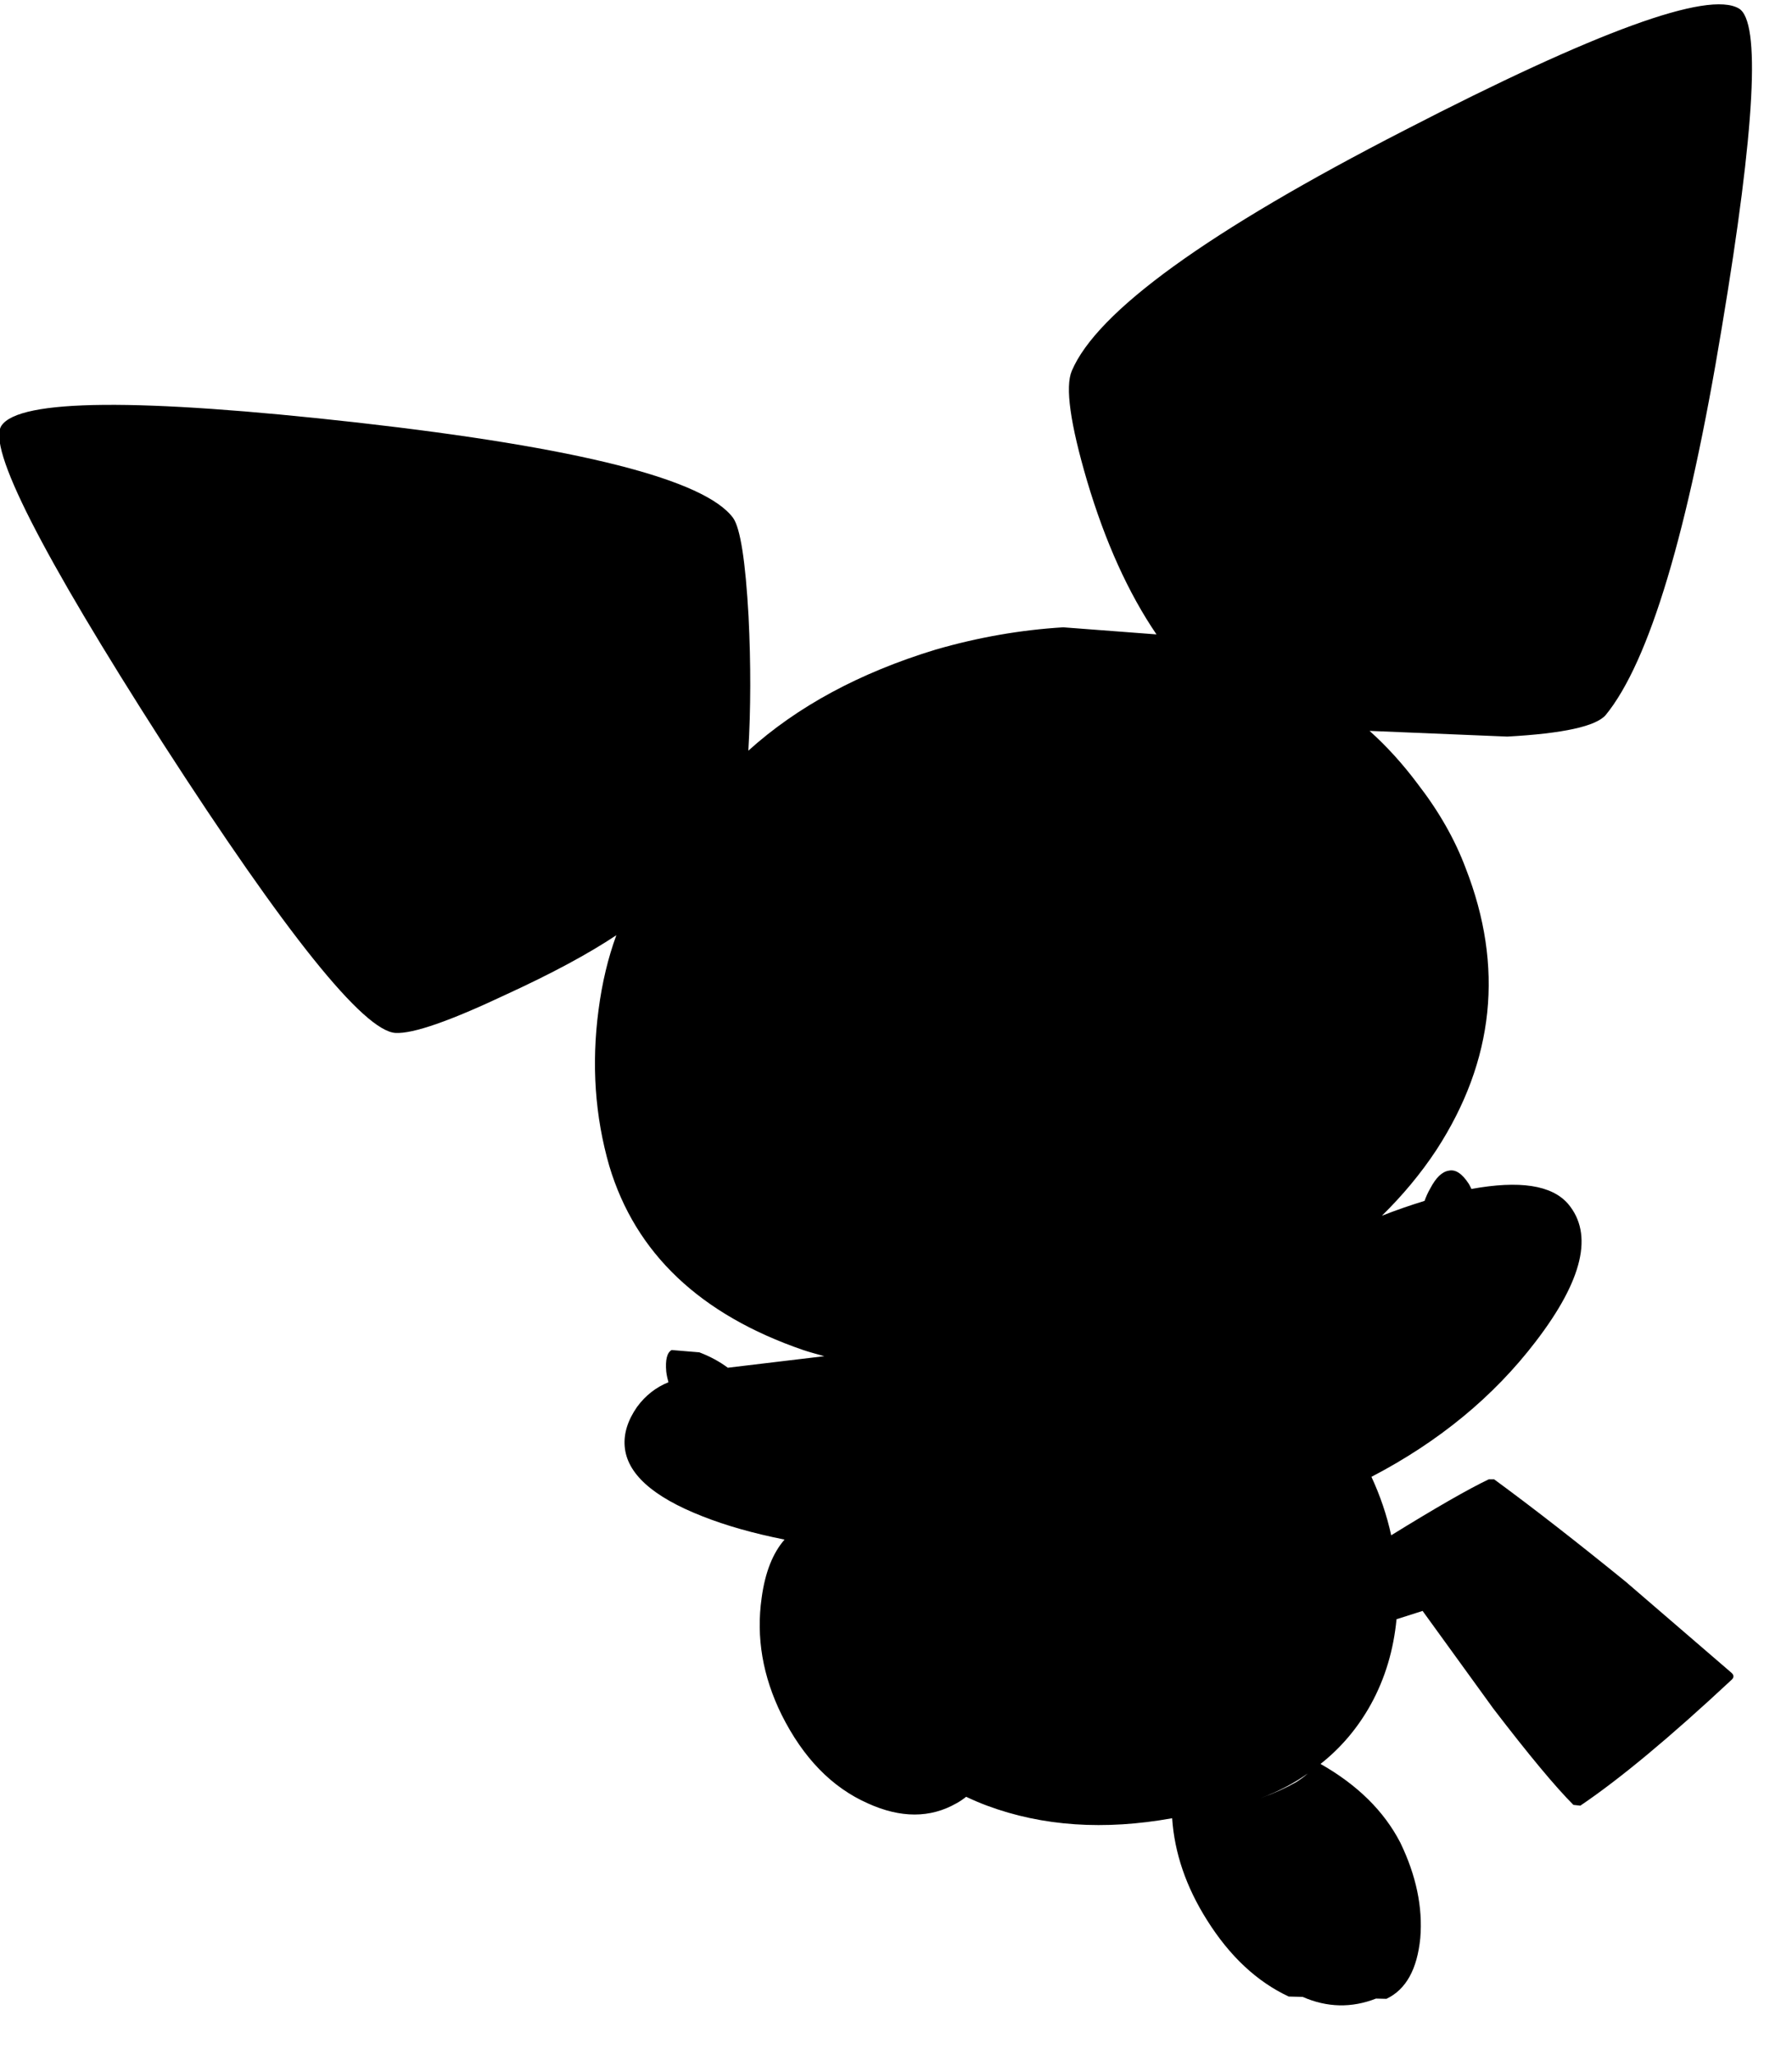 <?xml version="1.0" encoding="utf-8"?>
<!-- Generator: Adobe Illustrator 16.0.0, SVG Export Plug-In . SVG Version: 6.00 Build 0)  -->
<!DOCTYPE svg PUBLIC "-//W3C//DTD SVG 1.1//EN" "http://www.w3.org/Graphics/SVG/1.1/DTD/svg11.dtd">
<svg version="1.1" id="图层_1" xmlns="http://www.w3.org/2000/svg" xmlns:xlink="http://www.w3.org/1999/xlink" x="0px" y="0px"
	 width="116px" height="133px" viewBox="0 0 116 133" enable-background="new 0 0 116 133" xml:space="preserve">
<path d="M105.236,102.355c-3.188-2.59-6.026-4.799-8.517-6.625h-0.349c-1.316,0.627-3.429,1.839-6.315,3.622
	c-0.285-1.305-0.713-2.565-1.279-3.783c4.365-2.273,7.91-5.191,10.633-8.754c3.056-3.985,3.753-6.956,2.092-8.915
	c-1.053-1.213-3.145-1.527-6.253-0.96c-0.062-0.11-0.102-0.229-0.172-0.335c-0.432-0.665-0.863-0.947-1.295-0.848
	c-0.432,0.066-0.83,0.448-1.195,1.146c-0.155,0.263-0.272,0.533-0.372,0.809c-0.92,0.281-1.841,0.6-2.762,0.961
	c1.338-1.312,2.521-2.728,3.532-4.261c3.752-5.777,4.383-11.854,1.893-18.229c-0.697-1.859-1.727-3.669-3.088-5.429
	c-0.983-1.319-2.029-2.467-3.135-3.457l8.912,0.369c3.619-0.199,5.744-0.664,6.375-1.395c2.822-3.453,5.33-11.821,7.521-25.103
	c2.158-12.917,2.523-19.79,1.096-20.62c-1.992-1.162-9.197,1.461-21.616,7.87C78.191,14.96,71.003,20.157,69.376,24.009
	c-0.432,1.029-0.1,3.403,0.996,7.123c1.175,3.95,2.673,7.254,4.49,9.921l-6.034-0.458c-2.756,0.166-5.512,0.647-8.268,1.444
	c-4.937,1.504-8.965,3.692-12.118,6.539c0.158-2.699,0.167-5.586,0.014-8.681c-0.199-3.586-0.531-5.711-0.996-6.375
	c-1.826-2.49-9.928-4.549-24.306-6.176C8.943,25.752,1.257,25.818,0.095,27.545c-0.93,1.395,2.557,8.251,10.459,20.57
	c7.969,12.352,12.983,18.595,15.042,18.728c1.129,0.066,3.52-0.764,7.172-2.49c2.956-1.356,5.326-2.633,7.13-3.834
	c-0.538,1.464-0.923,3.073-1.153,4.83c-0.465,3.52-0.232,6.89,0.697,10.11c1.693,5.645,5.877,9.613,12.551,11.904
	c0.449,0.152,0.91,0.268,1.365,0.398l-6.246,0.747c-0.531-0.398-1.146-0.73-1.843-0.996l-1.793-0.149
	c-0.299,0.166-0.415,0.631-0.349,1.395c0.031,0.248,0.082,0.475,0.142,0.69c-0.802,0.324-1.485,0.849-2.035,1.601
	c-0.598,0.863-0.863,1.71-0.797,2.54c0.133,1.76,1.81,3.271,5.031,4.532c1.529,0.605,3.303,1.107,5.318,1.508
	c-0.761,0.871-1.26,2.122-1.483,3.771c-0.365,2.557,0.066,5.08,1.295,7.571c1.395,2.789,3.254,4.698,5.579,5.728
	c2.125,0.963,4.034,0.963,5.727,0c0.229-0.122,0.438-0.268,0.636-0.426c0.434,0.204,0.881,0.399,1.356,0.575
	c3.594,1.336,7.589,1.603,11.979,0.813c0.152,2.248,0.902,4.451,2.267,6.607c1.462,2.324,3.222,3.969,5.28,4.932l0.9,0.021
	c1.594,0.698,3.176,0.725,4.748,0.111l0.676,0.016c1.263-0.598,1.993-1.908,2.192-3.934c0.166-1.992-0.266-4.052-1.295-6.177
	c-1.054-2.039-2.775-3.735-5.163-5.09c1.313-1.036,2.411-2.318,3.27-3.875c0.923-1.684,1.46-3.518,1.65-5.489l1.688-0.537
	l4.582,6.325c2.291,2.988,4.018,5.063,5.18,6.226l0.449,0.05c2.557-1.727,5.811-4.433,9.762-8.118c0.199-0.166,0.199-0.332,0-0.498
	L105.236,102.355z M84.658,114.765c-0.225,0.199-0.482,0.389-0.771,0.569c-0.636,0.361-1.383,0.701-2.259,1.017
	c-0.004,0.001-0.007,0.002-0.01,0.003C82.751,115.933,83.761,115.399,84.658,114.765z"/>
</svg>
